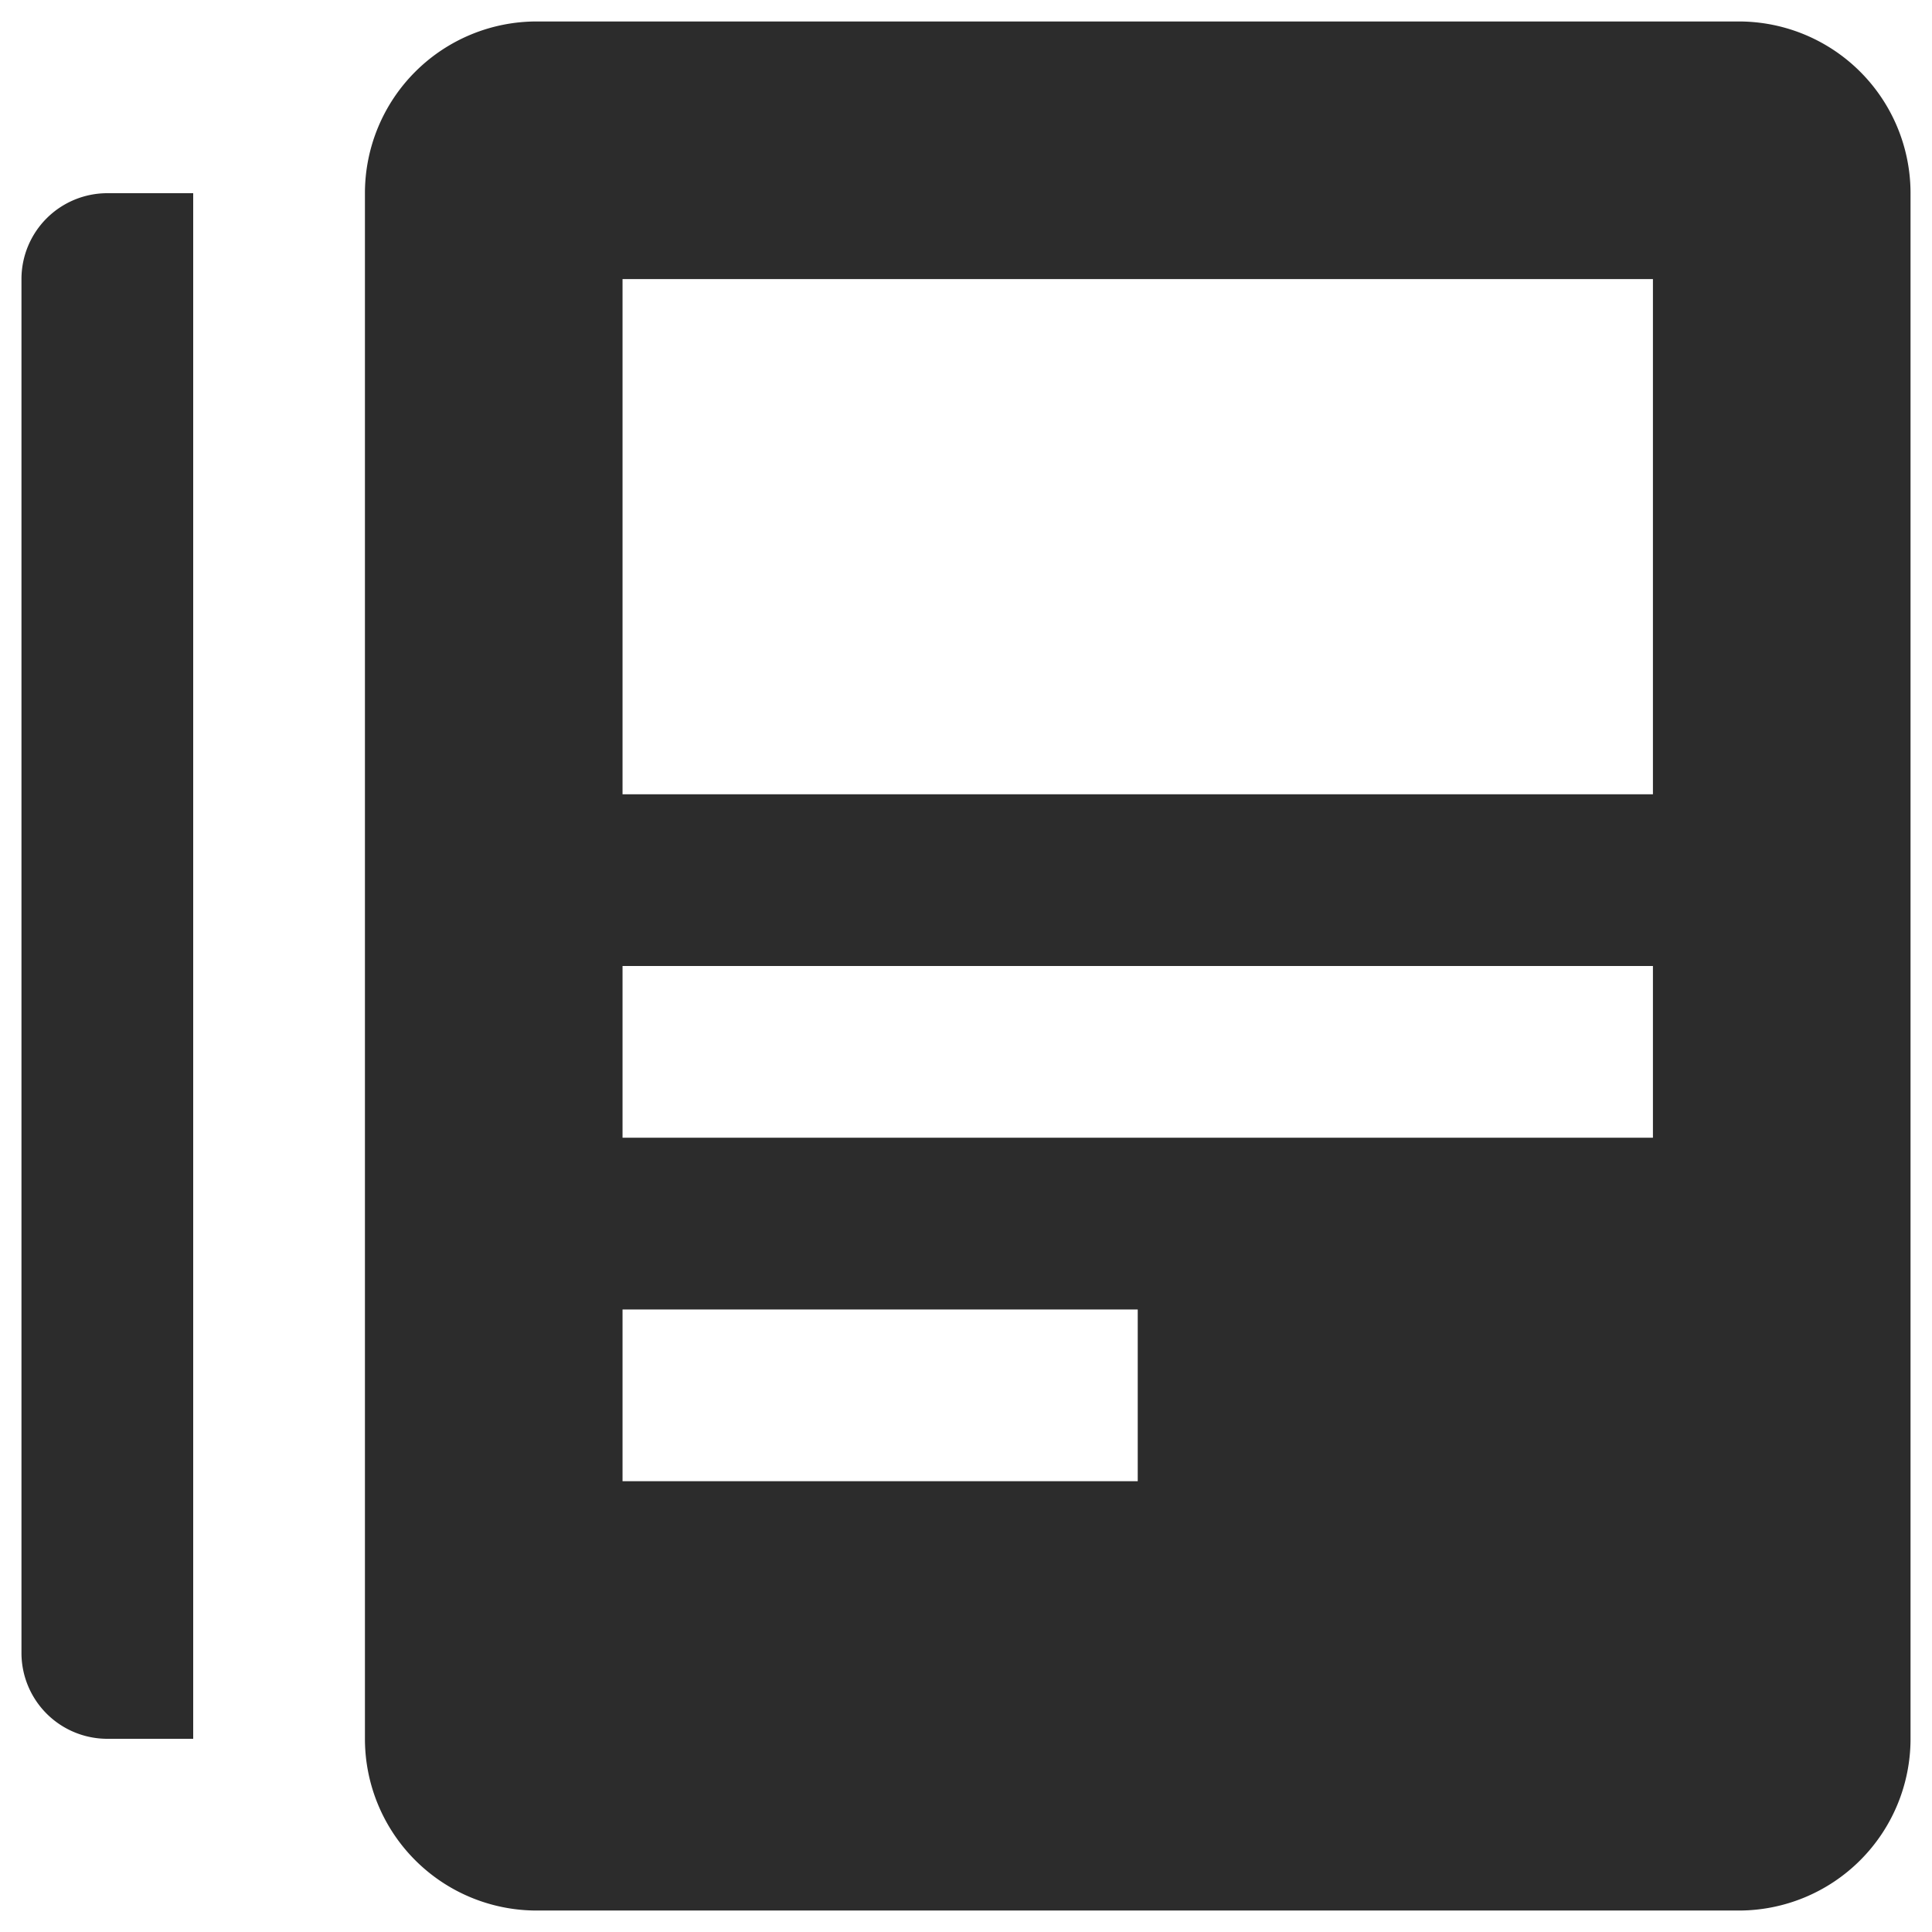<?xml version="1.0" standalone="no"?><!DOCTYPE svg PUBLIC "-//W3C//DTD SVG 1.1//EN" "http://www.w3.org/Graphics/SVG/1.1/DTD/svg11.dtd"><svg t="1757999313756" class="icon" viewBox="0 0 1024 1024" version="1.1" xmlns="http://www.w3.org/2000/svg" p-id="2629" xmlns:xlink="http://www.w3.org/1999/xlink" width="200" height="200"><path d="M284.444 11.378h637.156a91.022 91.022 0 0 1 91.022 91.022v819.2a91.022 91.022 0 0 1-91.022 91.022H284.444a91.022 91.022 0 0 1-91.022-91.022V102.4a91.022 91.022 0 0 1 91.022-91.022z m45.511 136.533v273.067h546.133V147.911H329.956z m0 364.089v91.022h546.133v-91.022H329.956z m0 182.044v91.022h273.067v-91.022H329.956zM56.889 102.4h45.511v819.2H56.889a45.511 45.511 0 0 1-45.511-45.511V147.911a45.511 45.511 0 0 1 45.511-45.511z" p-id="2630" fill="#2c2c2c"></path></svg>